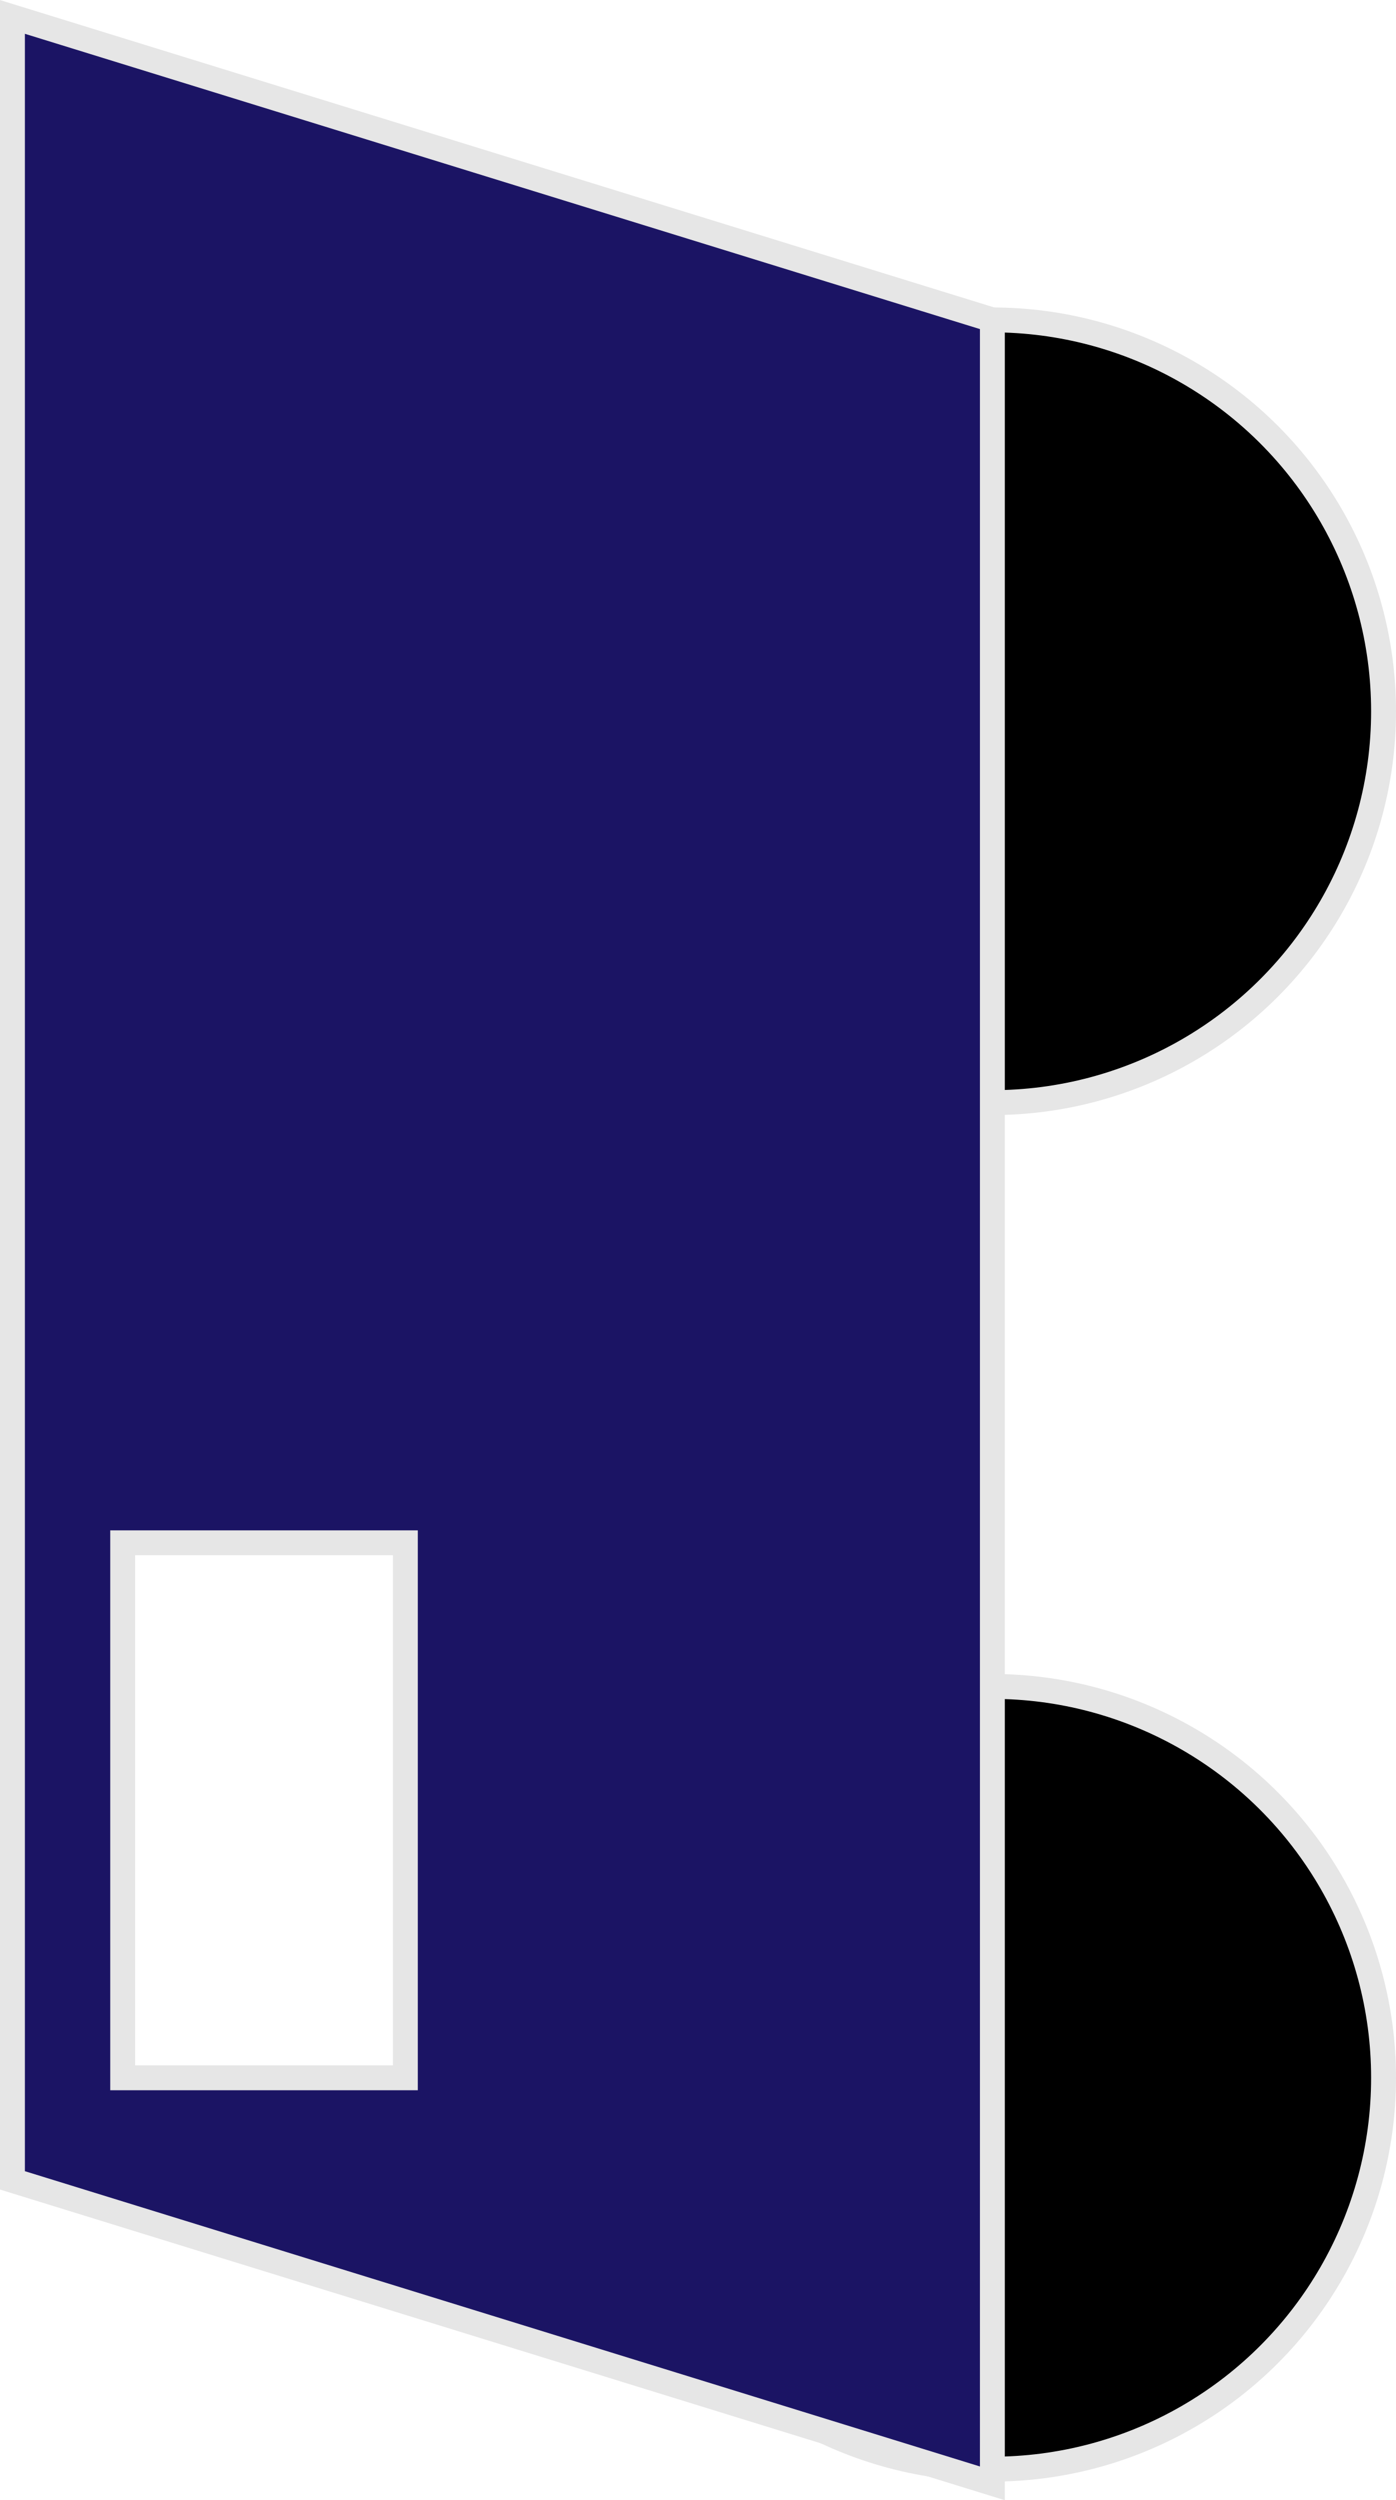 <?xml version="1.0" encoding="UTF-8"?>
<svg id="Layer_2" data-name="Layer 2" xmlns="http://www.w3.org/2000/svg" viewBox="0 0 56.1 100.43">
  <defs>
    <style>
      .cls-1, .cls-2 {
        stroke: #e6e6e6;
        stroke-miterlimit: 10;
      }

      .cls-2 {
        fill: #1b1464;
      }
    </style>
  </defs>
  <g id="Layer_1-2" data-name="Layer 1">
    <circle class="cls-1" cx="39.88" cy="83.46" r="15.72"/>
    <circle class="cls-1" cx="39.88" cy="28.57" r="15.72"/>
    <path class="cls-2" d="m.5.68v86.9l39.38,12.17V12.85L.5.68Zm15.79,82.78H4.93v-21.49h11.36v21.49Z"/>
  </g>
</svg>